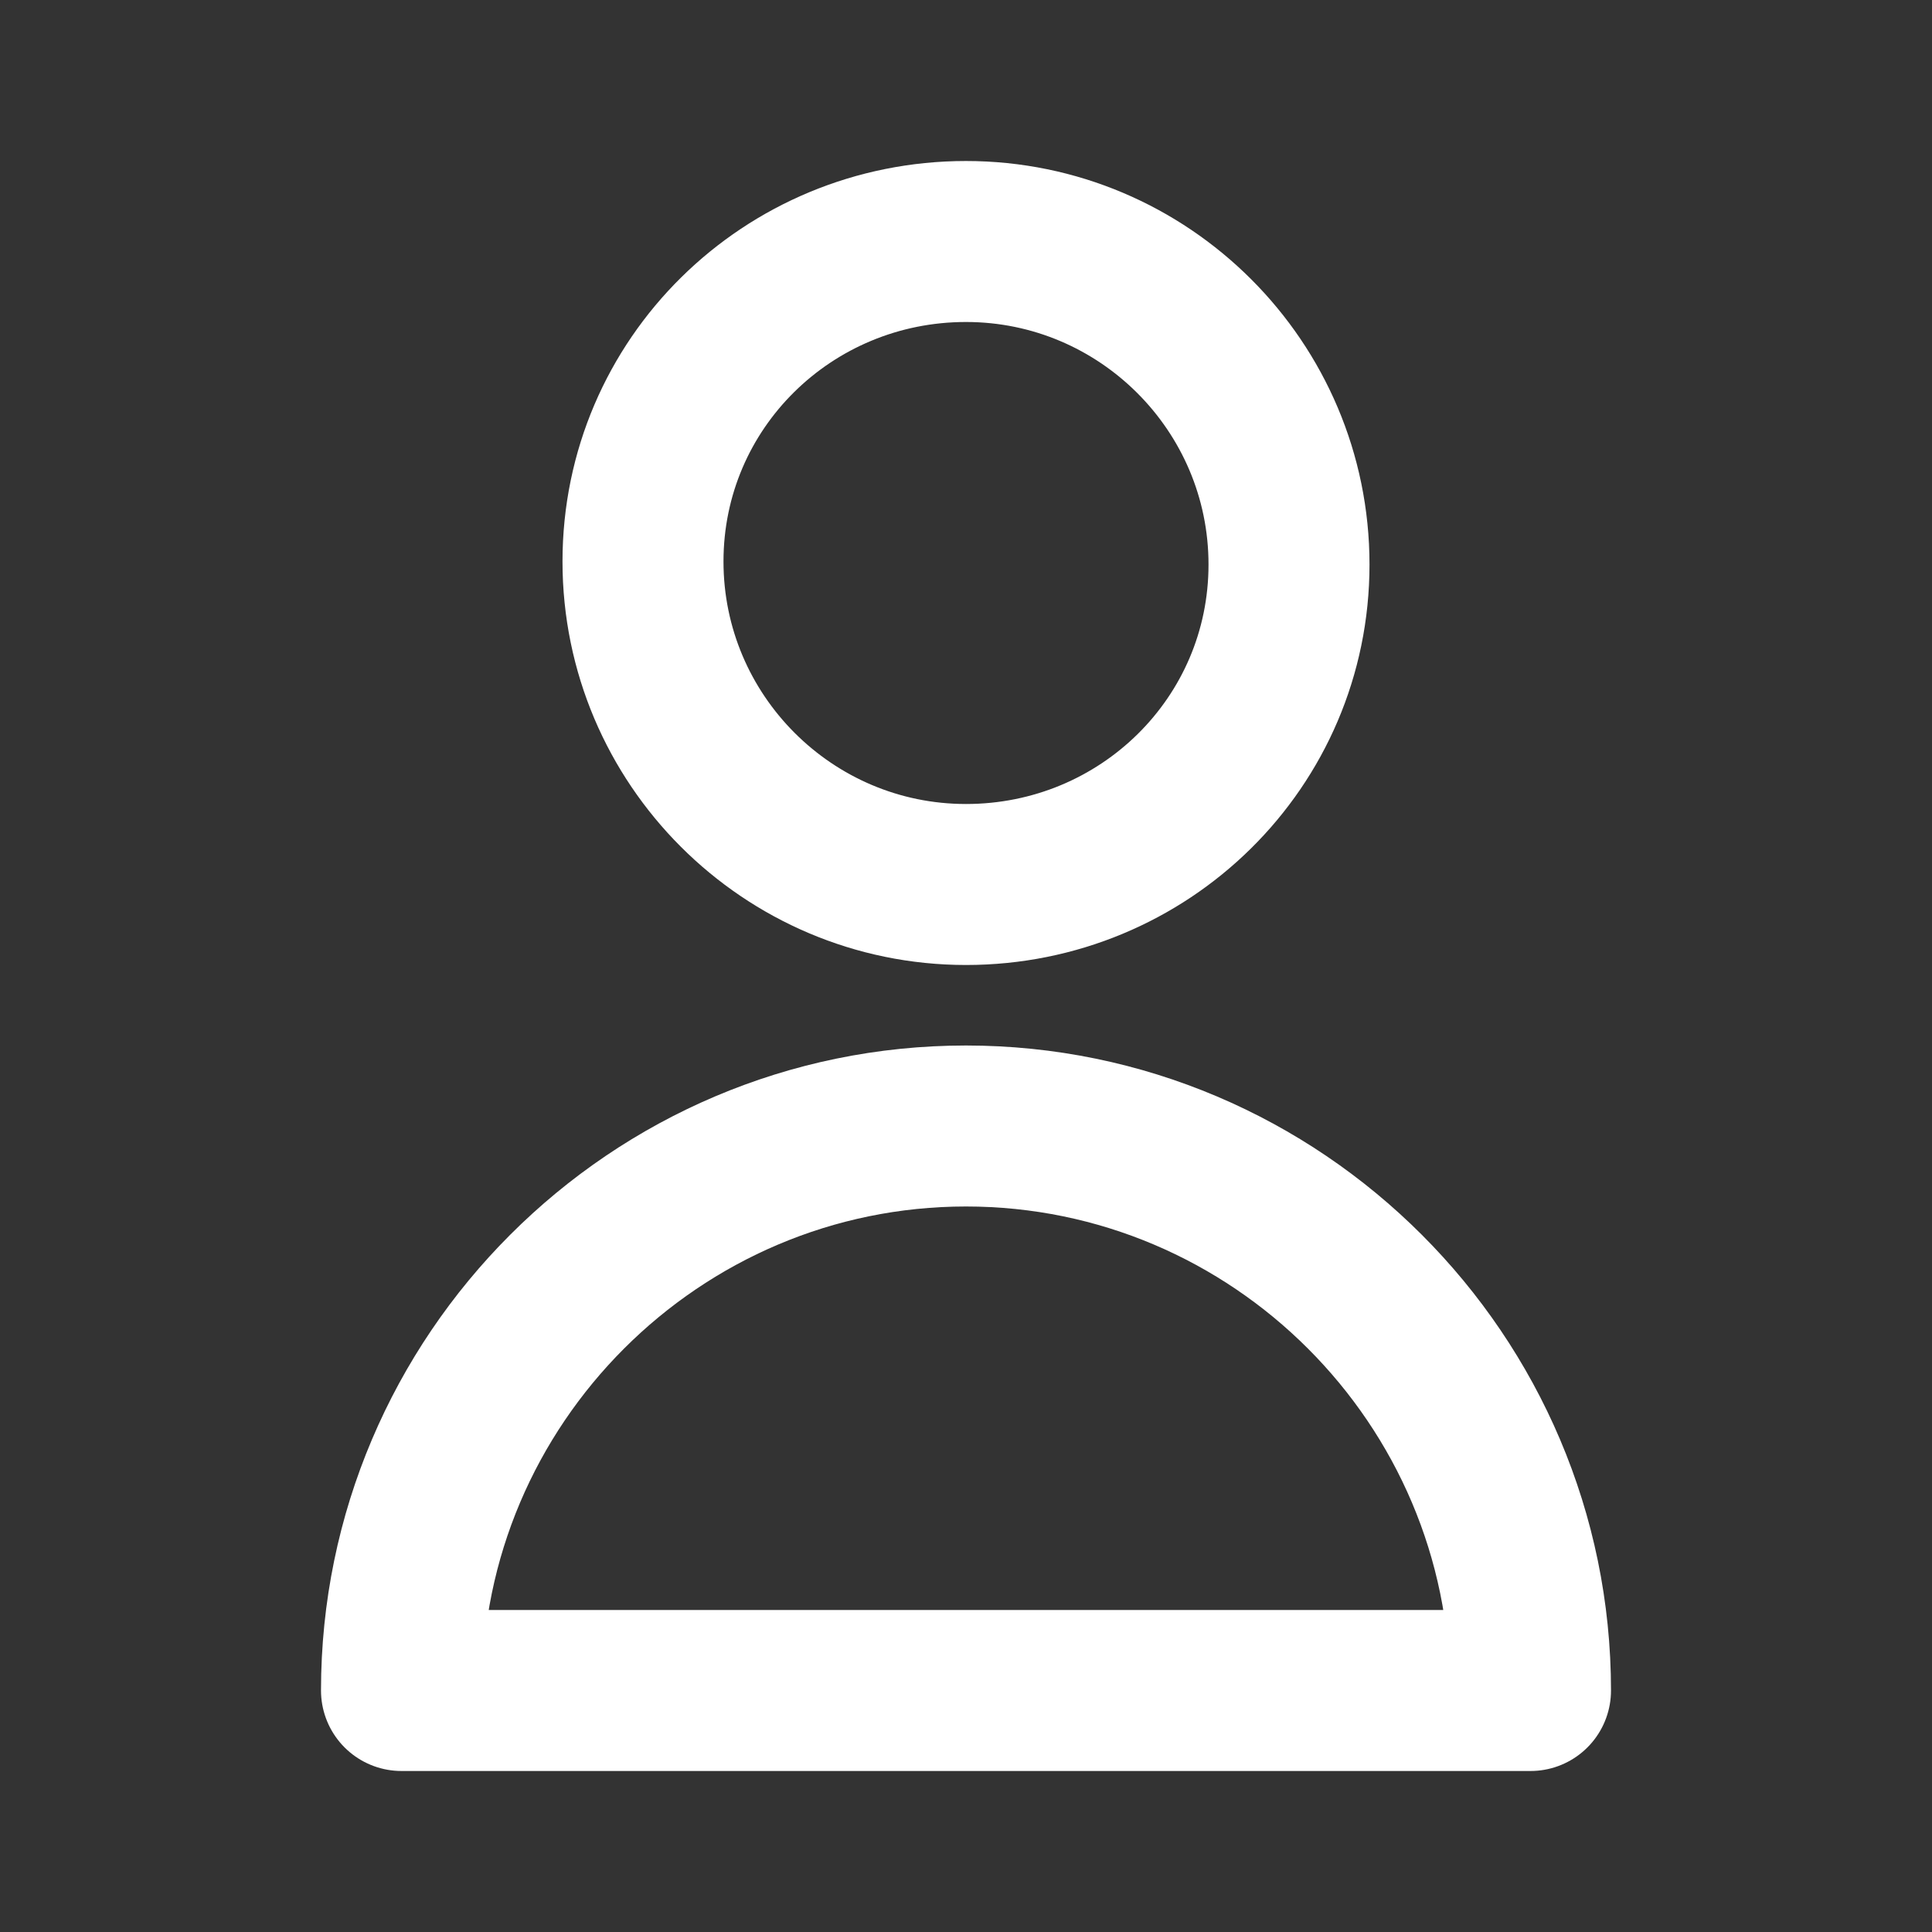 <?xml version="1.0" encoding="utf-8"?>
<!-- Generator: Adobe Illustrator 25.0.0, SVG Export Plug-In . SVG Version: 6.00 Build 0)  -->
<svg version="1.1" id="Layer_1" xmlns="http://www.w3.org/2000/svg" xmlns:xlink="http://www.w3.org/1999/xlink" x="0px" y="0px"
	 viewBox="0 0 64 64" style="enable-background:new 0 0 64 64;" xml:space="preserve">
<rect x="0" y="0" width="64" height="64" fill="#333333" stroke="none"/>
<style type="text/css">
	.st0{fill:none;stroke:#FFFFFF;stroke-width:5.333;stroke-linecap:round;stroke-linejoin:round;stroke-miterlimit:10.667;}
</style>
<g id="SVGRepo_bgCarrier">
</g>
<g id="SVGRepo_tracerCarrier">
</g>
<g id="SVGRepo_iconCarrier">
	<g id="User__x2F__User_x5F_01">
		<path id="Vector" class="st0" d="M50.7,56c0-10.3-8.4-18.7-18.7-18.7S13.3,45.7,13.3,56H50.7z M32,29.3c-5.9,0-10.7-4.8-10.7-10.7
			S26.1,8,32,8s10.7,4.8,10.7,10.7S37.9,29.3,32,29.3z"/>
	</g>
</g>
</svg>

